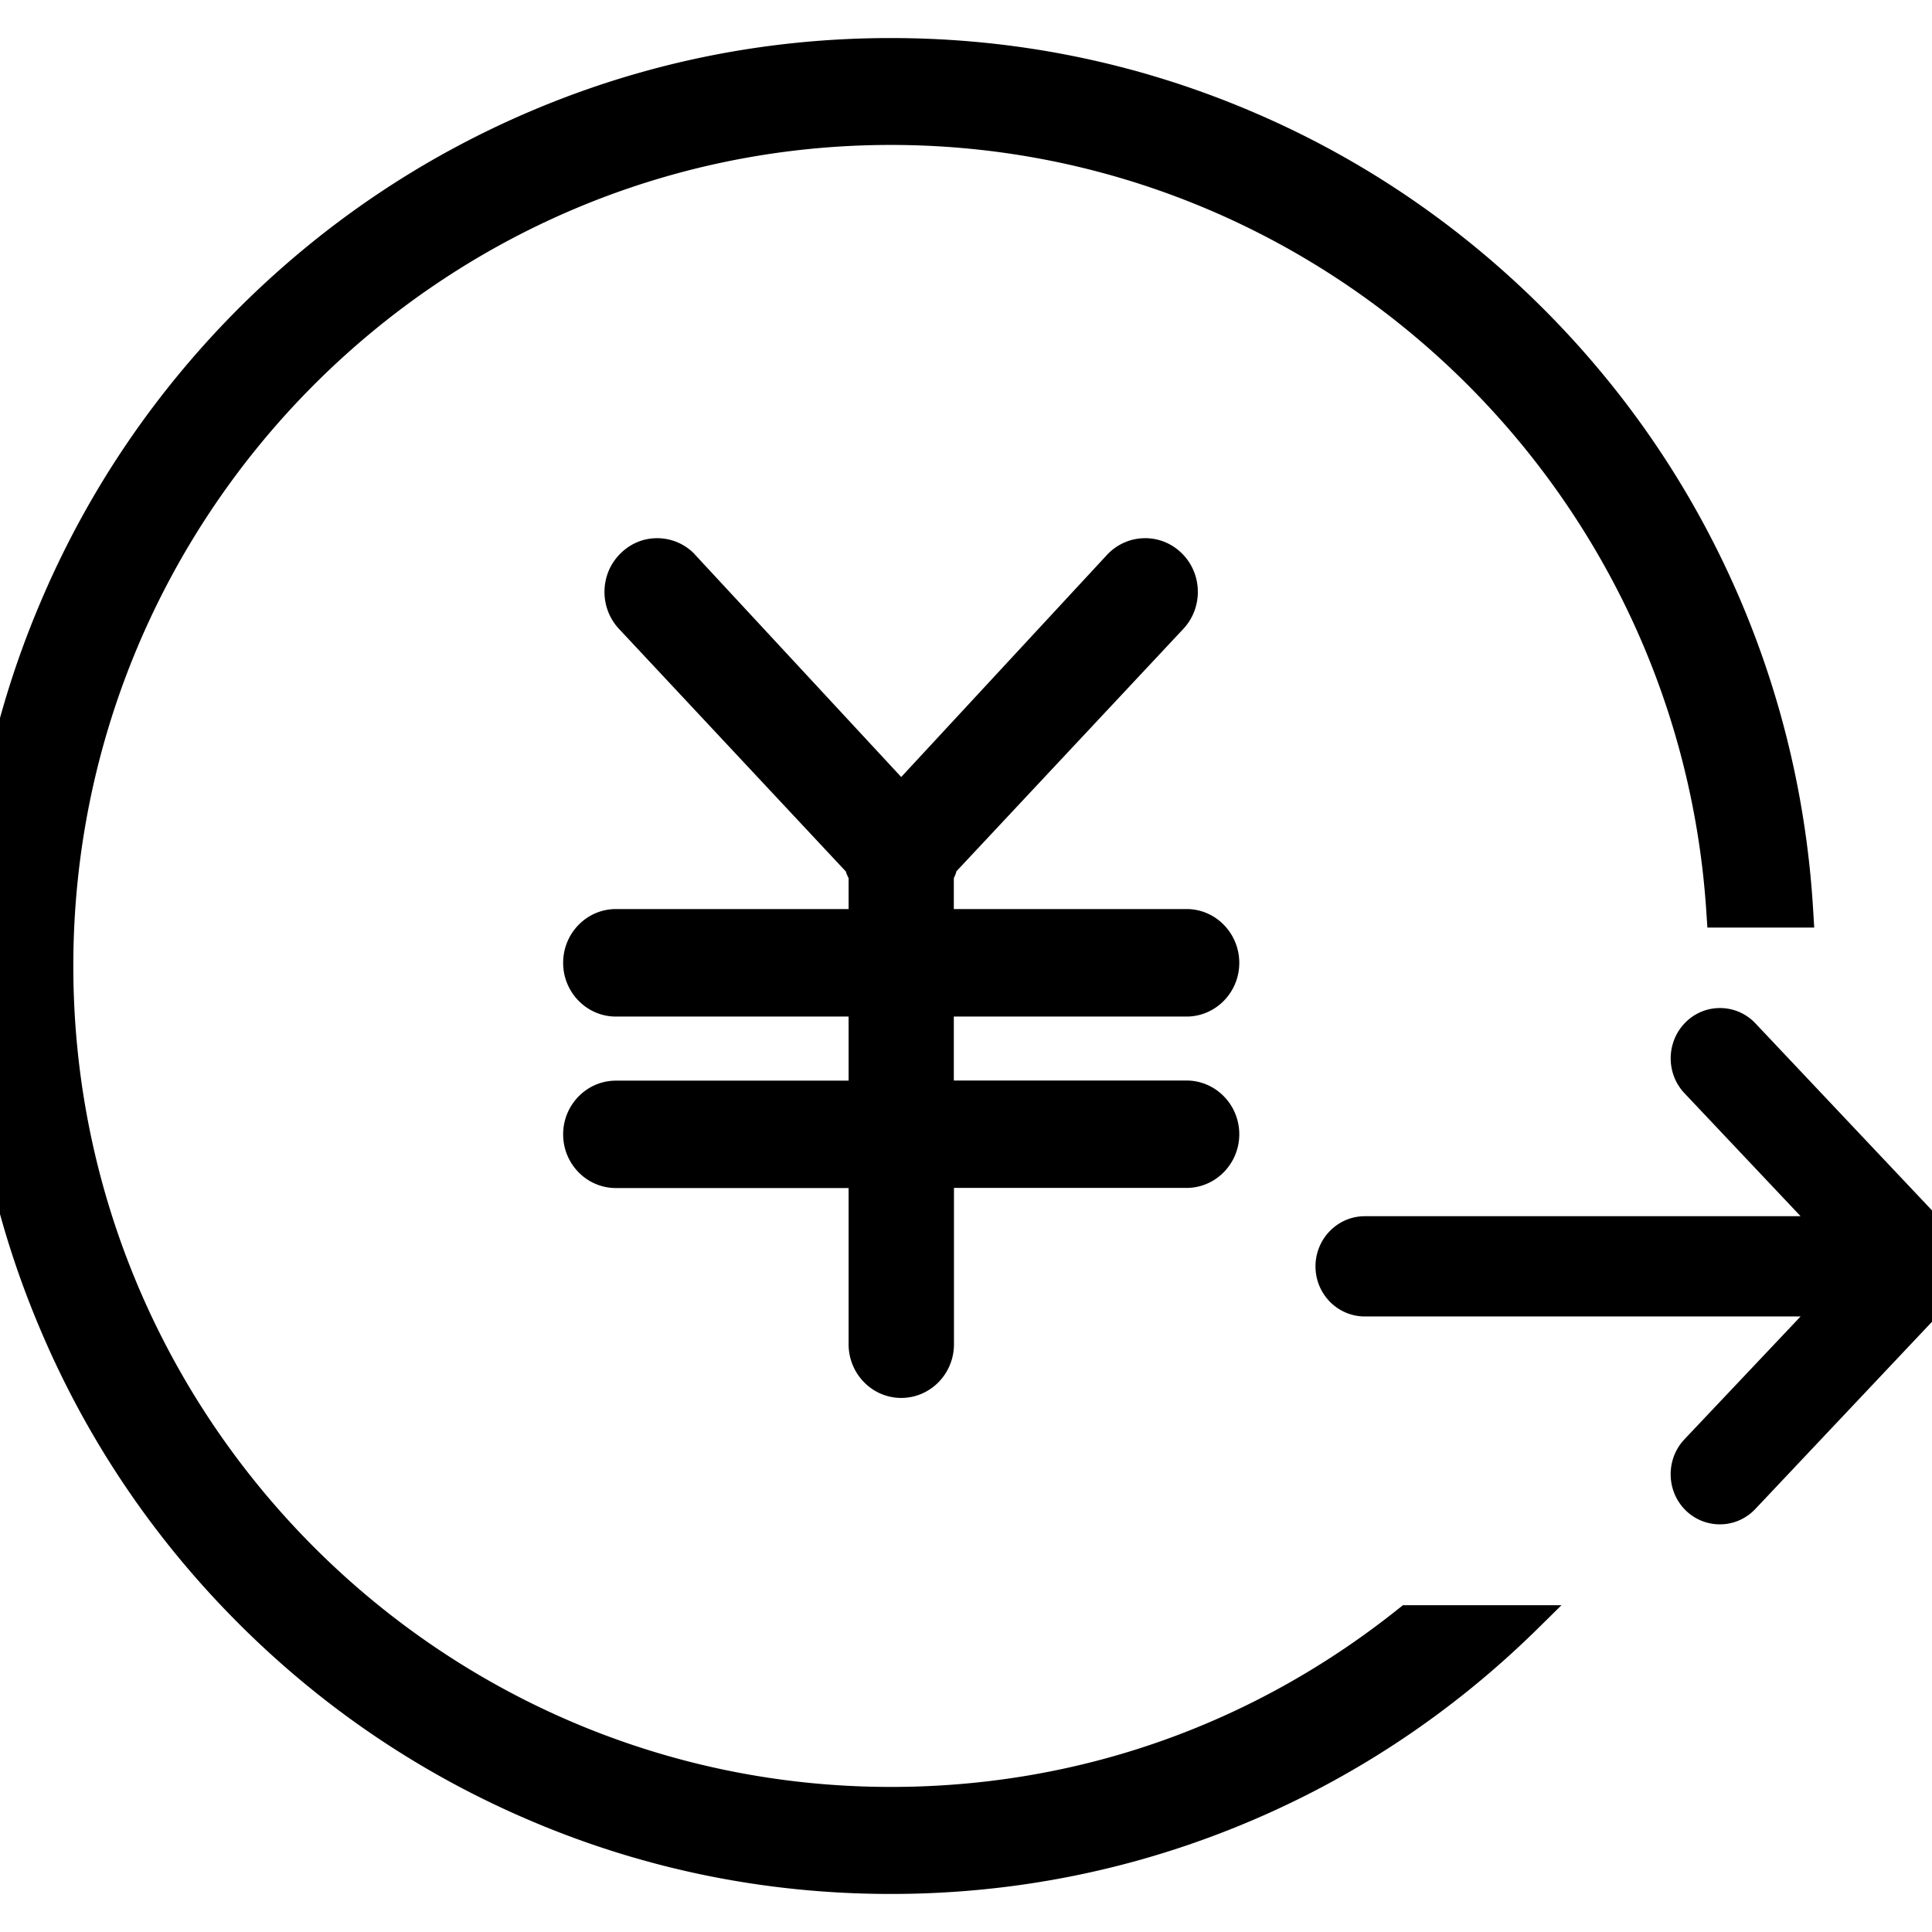<?xml version="1.0" standalone="no"?><!DOCTYPE svg PUBLIC "-//W3C//DTD SVG 1.1//EN" "http://www.w3.org/Graphics/SVG/1.1/DTD/svg11.dtd"><svg t="1562432458944" class="icon" viewBox="0 0 1024 1024" version="1.1" xmlns="http://www.w3.org/2000/svg" p-id="14338" xmlns:xlink="http://www.w3.org/1999/xlink" width="320" height="320"><defs><style type="text/css"></style></defs><path d="M741.587 852.383c-77.459 62.022-170.621 94.728-269.418 94.728-238.901 0-433.308-195.165-433.308-435.108 0-239.945 194.405-435.184 433.308-435.184 228.302 0 418.221 179.183 432.319 407.919l0.469 6.891h56.614l-0.472-7.759c-3.186-56.515-15.826-111.445-37.599-163.321-24.632-58.578-59.926-111.188-104.952-156.362-45.088-45.18-97.463-80.665-155.739-105.345-60.398-25.67-124.547-38.674-190.687-38.674-66.096 0-130.26 13.003-190.655 38.674-58.246 24.748-110.65 60.165-155.724 105.345-44.965 45.242-80.272 97.852-104.873 156.43-25.638 60.695-38.559 125.045-38.559 191.387 0 66.339 12.919 130.751 38.559 191.446 24.602 58.578 59.908 111.188 104.873 156.299 45.026 45.242 97.477 80.668 155.801 105.409 60.38 25.676 124.544 38.674 190.624 38.674 66.093 0 130.243-12.998 190.703-38.674 56.627-24.016 107.792-58.307 152.033-101.834l12.716-12.536h-84.023l-2.009 1.597z m-112.691-313.584c15.369 0 27.947-12.733 27.947-28.458 0-15.717-12.514-28.526-27.947-28.526h-123.351v-16.384c0.595-1.193 1.067-2.387 1.397-3.65l119.85-128.03c10.786-11.078 10.786-29.063 0-40.075-5.307-5.442-12.324-8.424-19.796-8.424-7.489 0-14.57 2.984-19.877 8.424l-109.457 118.157-109.441-118.02-0.064-0.136c-5.304-5.442-12.385-8.424-19.874-8.424-7.473 0-14.428 2.984-19.736 8.424-10.865 11.01-10.865 28.995-0.064 40.075l119.789 128.098c0.391 1.263 0.926 2.457 1.506 3.582v16.384h-123.336c-15.369 0-27.961 12.741-27.961 28.526 0 15.656 12.529 28.458 27.961 28.458h123.336v33.968h-123.336c-15.369 0-27.961 12.738-27.961 28.455 0 15.727 12.529 28.465 27.961 28.465h123.336v82.792c0 15.649 12.466 28.451 27.883 28.451 15.433 0 27.961-12.733 27.961-28.451v-82.86h123.272c15.369 0 27.947-12.738 27.947-28.455 0-15.727-12.577-28.465-27.947-28.465h-123.351v-33.9h123.353z m410.937 122.395c-0.736-1.722-1.587-3.046-2.323-3.975-0.205-0.264-0.331-0.469-0.456-0.666a1.638 1.638 0 0 1-0.264-0.534c-0.472-0.863-1.13-2.049-2.245-3.312l-104.089-110.257a25.694 25.694 0 0 0-18.823-8.163c-6.879 0-13.298 2.661-18.197 7.505-10.329 10.277-10.596 27.061-0.658 37.61l61.574 65.212H723.393c-14.428 0-26.155 11.939-26.155 26.599 0 14.66 11.727 26.539 26.155 26.539h230.956l-61.652 65.205c-9.86 10.548-9.593 27.334 0.658 37.482a25.803 25.803 0 0 0 18.212 7.496c7.158 0 13.831-2.918 18.807-8.155l104.041-110.257c1.178-1.195 1.71-2.389 2.166-3.184 0.064-0.136 0.141-0.263 0.205-0.398 0.205-0.196 0.328-0.469 0.517-0.735 0.739-0.989 1.744-2.32 2.464-4.173a26.756 26.756 0 0 0 1.915-9.951c0.064-3.257-0.61-6.634-1.851-9.891z" p-id="14339"></path></svg>